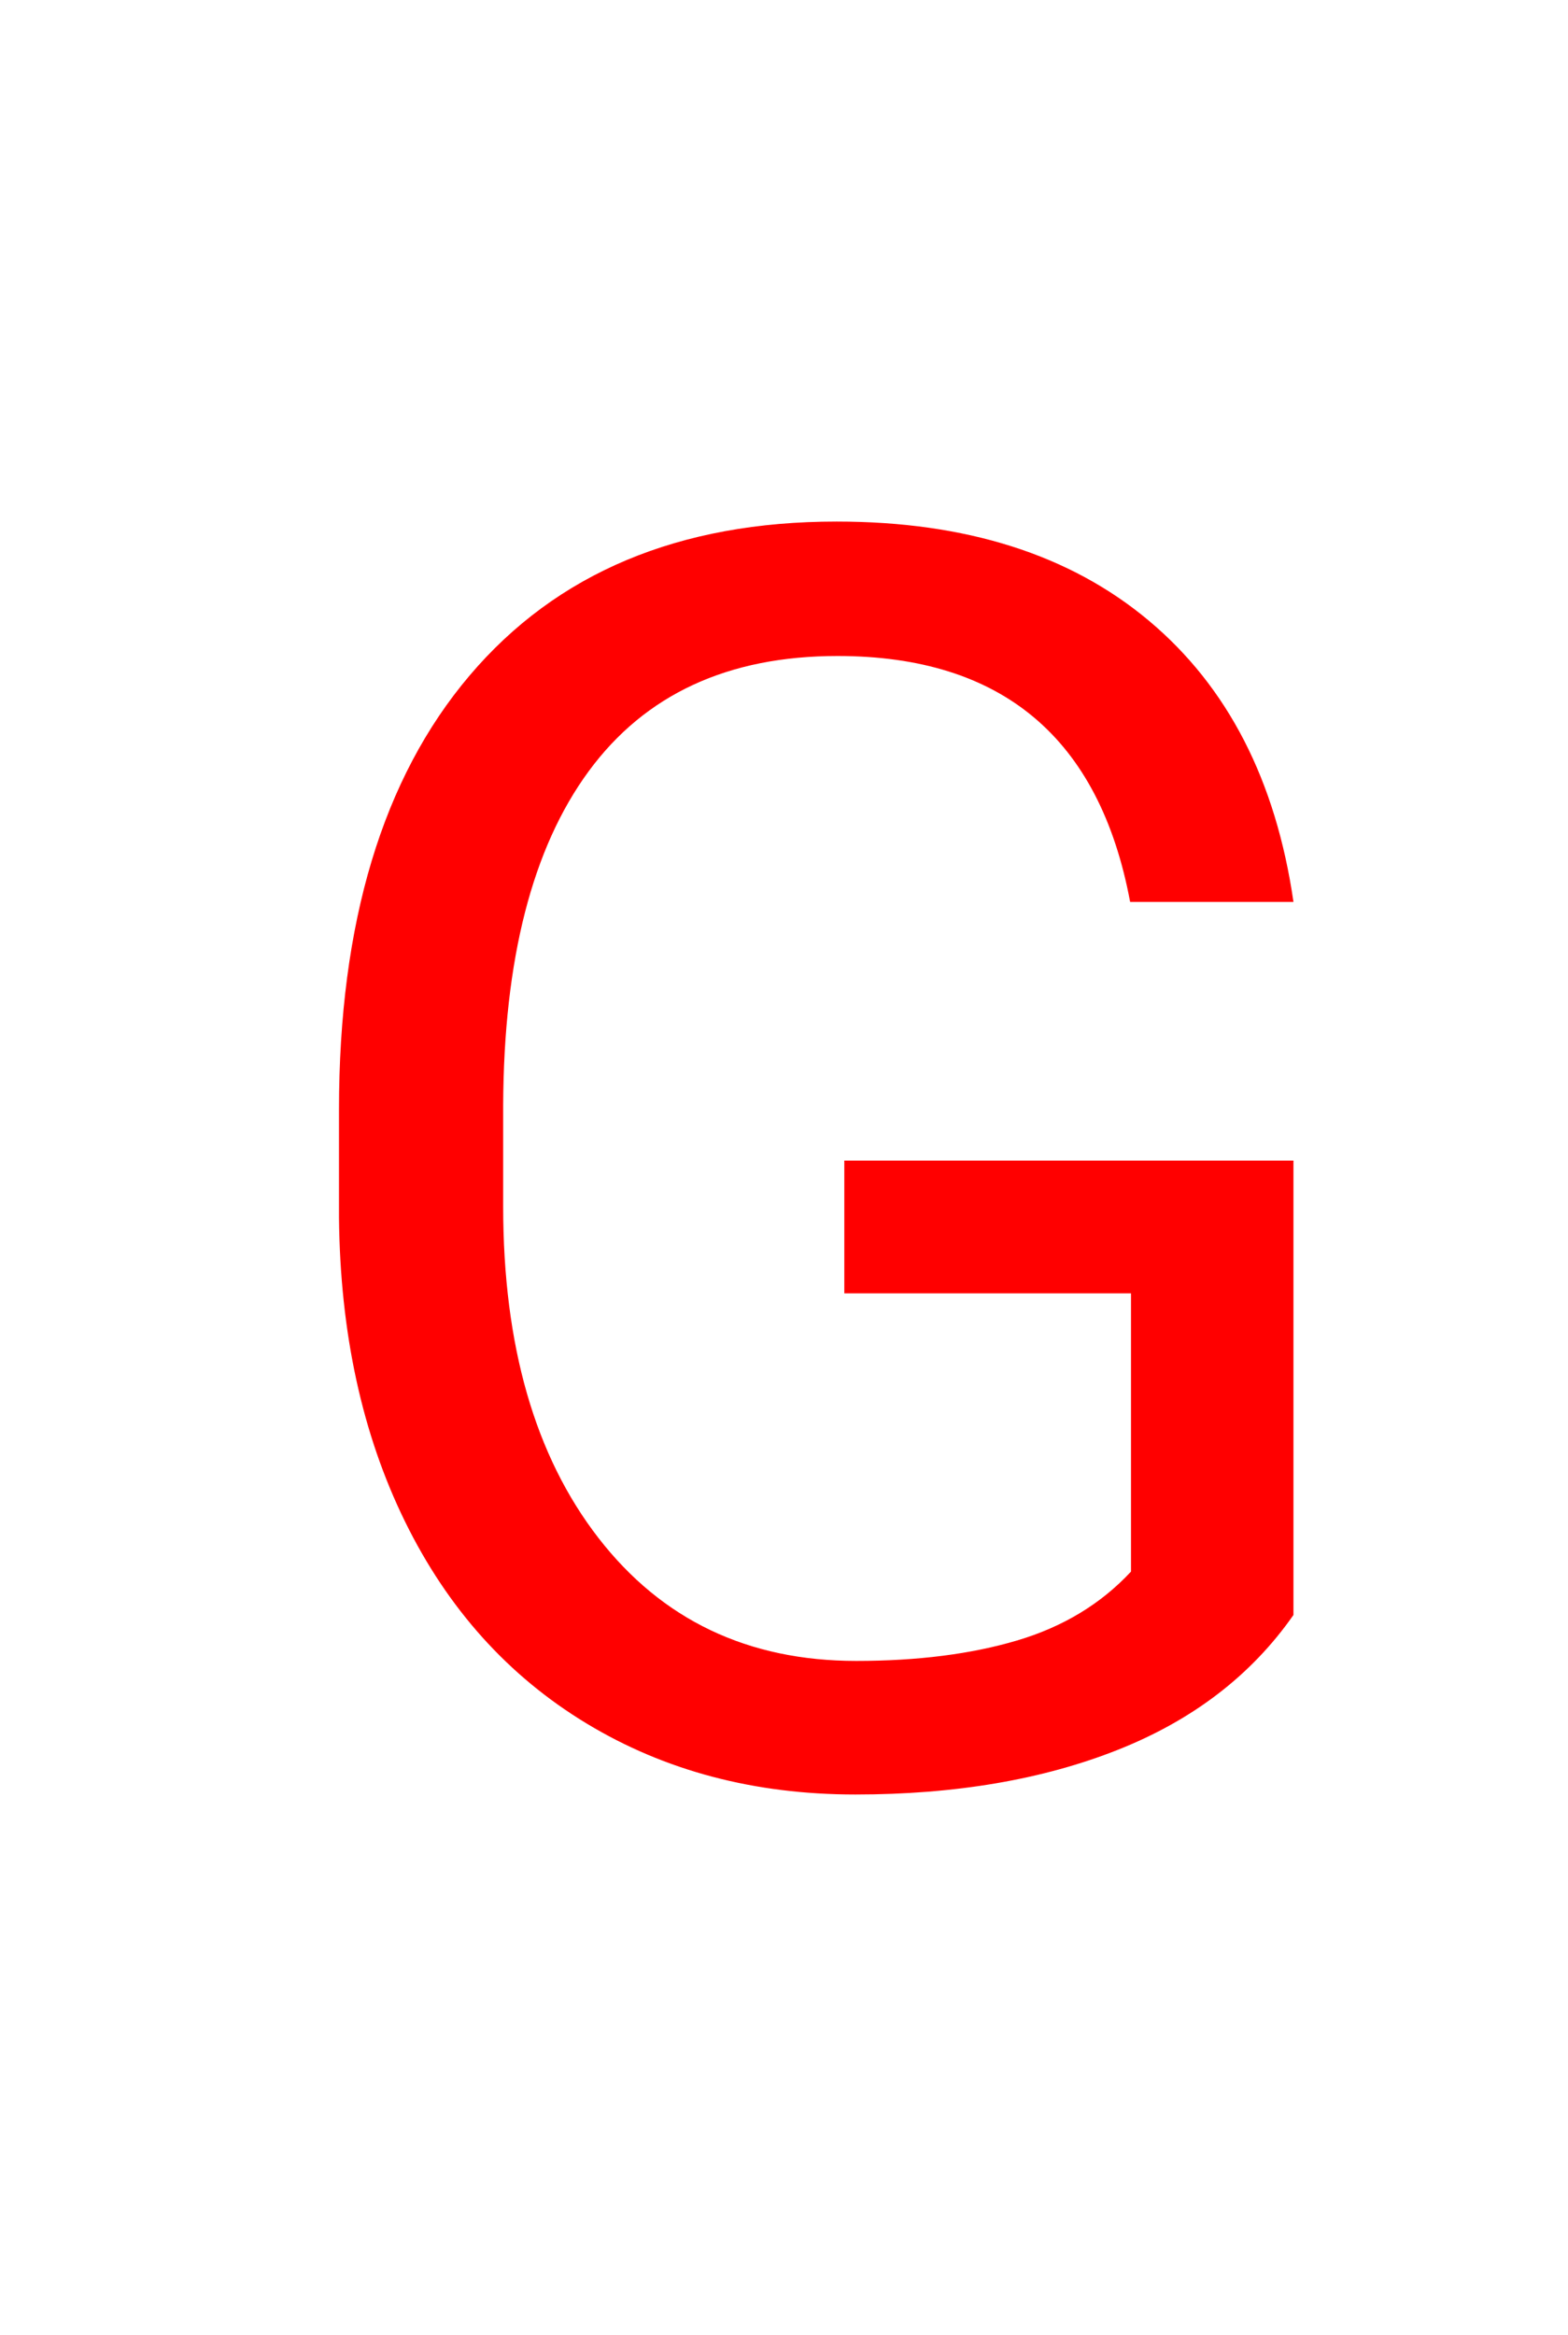<svg version="1.1" xmlns="http://www.w3.org/2000/svg" xmlns:xlink="http://www.w3.org/1999/xlink" width="90" height="134" viewBox="0,0,90,134"><g transform="translate(-226.5,-78)"><g data-paper-data="{&quot;isPaintingLayer&quot;:true}" fill-rule="nonzero" stroke-linecap="butt" stroke-linejoin="miter" stroke-miterlimit="10" stroke-dasharray="" stroke-dashoffset="0" style="mix-blend-mode: normal"><path d="M300.742,144.6v26.074c-2.409,3.451 -5.77,6.03 -10.083,7.739c-4.313,1.709 -9.334,2.563 -15.063,2.563c-5.794,0 -10.938,-1.359 -15.43,-4.077c-4.492,-2.718 -7.967,-6.584 -10.425,-11.597c-2.458,-5.013 -3.719,-10.824 -3.784,-17.432v-6.201c0,-10.71 2.498,-19.01 7.495,-24.902c4.997,-5.892 12.02,-8.838 21.069,-8.838c7.422,0 13.395,1.896 17.92,5.688c4.525,3.792 7.292,9.172 8.301,16.138h-9.375c-1.758,-9.408 -7.357,-14.111 -16.797,-14.111c-6.283,0 -11.043,2.205 -14.282,6.616c-3.239,4.411 -4.875,10.799 -4.907,19.165v5.811c0,7.975 1.823,14.315 5.469,19.019c3.646,4.704 8.577,7.056 14.795,7.056c3.516,0 6.592,-0.391 9.229,-1.172c2.637,-0.781 4.818,-2.1 6.543,-3.955v-15.967h-16.455v-7.617z" fill="#ff0000" stroke="none" stroke-width="1"/><path d="M226.5,212v-134h90v134z" fill="none" stroke="#000000" stroke-width="0"/></g></g></svg>